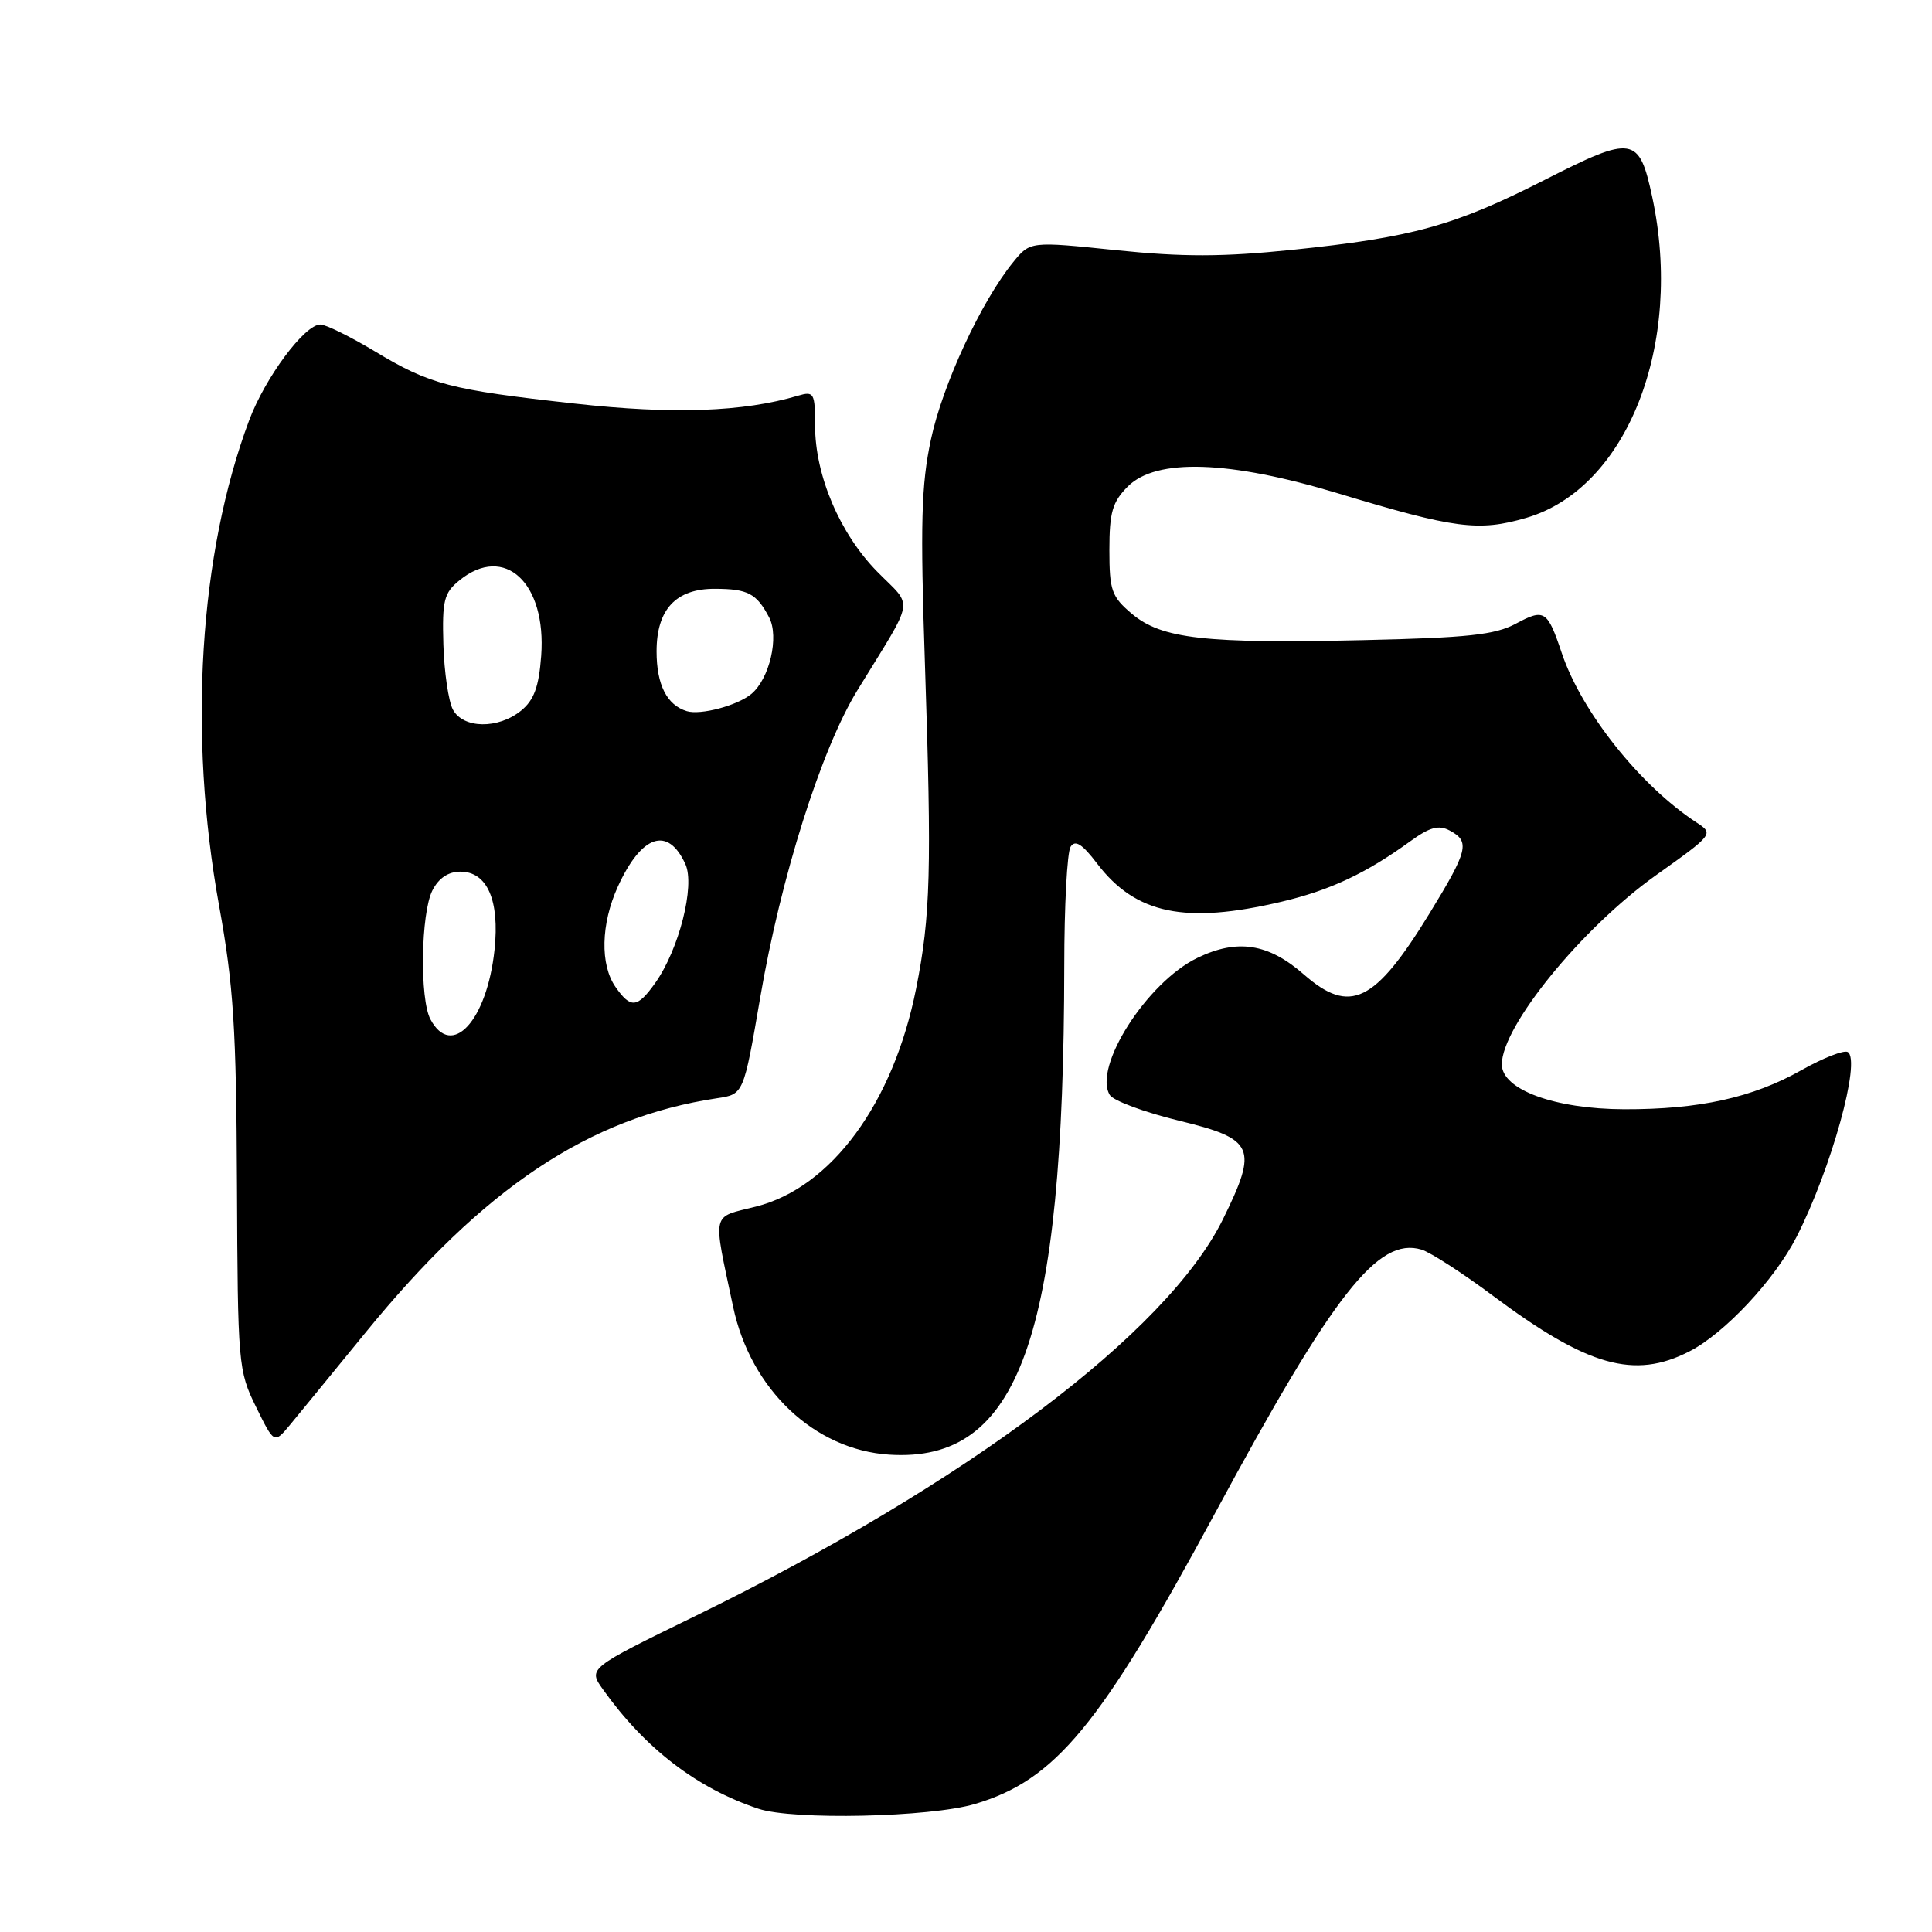 <?xml version="1.0" encoding="UTF-8" standalone="no"?>
<!DOCTYPE svg PUBLIC "-//W3C//DTD SVG 1.1//EN" "http://www.w3.org/Graphics/SVG/1.1/DTD/svg11.dtd" >
<svg xmlns="http://www.w3.org/2000/svg" xmlns:xlink="http://www.w3.org/1999/xlink" version="1.1" viewBox="0 0 256 256">
 <g >
 <path fill="currentColor"
d=" M 129.18 239.04 C 139.85 235.87 145.77 228.71 161.00 200.50 C 176.74 171.33 182.61 163.85 188.36 165.58 C 189.54 165.94 193.80 168.69 197.83 171.70 C 210.37 181.06 216.54 182.81 223.83 179.08 C 228.49 176.71 235.14 169.60 238.05 163.90 C 242.64 154.91 246.63 140.51 244.84 139.40 C 244.35 139.10 241.59 140.17 238.72 141.79 C 232.23 145.45 225.16 147.01 215.20 146.98 C 206.00 146.95 199.00 144.38 199.00 141.03 C 199.00 135.98 209.59 122.99 219.39 116.00 C 227.05 110.55 227.09 110.49 224.82 109.00 C 217.34 104.12 209.55 94.32 206.93 86.50 C 205.04 80.87 204.64 80.61 200.86 82.64 C 198.10 84.12 194.48 84.51 180.65 84.82 C 159.64 85.30 153.93 84.65 149.99 81.34 C 147.29 79.06 147.00 78.25 147.00 72.87 C 147.00 67.87 147.40 66.51 149.45 64.45 C 153.22 60.69 162.88 61.01 177.33 65.38 C 192.79 70.05 195.91 70.46 202.23 68.62 C 215.60 64.73 223.11 45.62 218.93 26.11 C 217.19 18.00 216.39 17.88 204.69 23.83 C 192.72 29.92 187.17 31.46 171.17 33.11 C 161.96 34.05 156.76 34.06 147.90 33.15 C 136.50 31.97 136.50 31.97 134.25 34.74 C 130.02 39.93 124.89 50.99 123.35 58.25 C 122.07 64.25 121.93 69.38 122.56 88.00 C 123.47 115.36 123.31 121.35 121.39 131.00 C 118.36 146.19 110.16 157.36 100.16 159.88 C 94.18 161.39 94.43 160.32 97.14 173.15 C 99.46 184.11 107.91 192.11 117.84 192.75 C 135.05 193.85 140.96 177.34 141.02 128.05 C 141.02 120.05 141.40 112.91 141.86 112.20 C 142.47 111.24 143.40 111.83 145.39 114.45 C 150.49 121.13 157.07 122.49 169.78 119.49 C 176.24 117.97 180.98 115.74 186.86 111.48 C 189.47 109.59 190.64 109.27 192.11 110.06 C 194.82 111.51 194.53 112.68 189.42 121.03 C 182.16 132.88 178.89 134.47 172.78 129.13 C 168.07 125.00 163.95 124.36 158.65 126.93 C 151.97 130.16 144.79 141.42 147.06 145.10 C 147.53 145.85 151.64 147.38 156.20 148.49 C 166.23 150.92 166.73 152.04 162.05 161.55 C 154.66 176.56 128.04 196.59 92.21 214.09 C 77.91 221.07 77.91 221.07 79.90 223.86 C 85.47 231.68 92.33 236.95 100.50 239.67 C 105.11 241.20 123.21 240.80 129.18 239.04 Z  M 48.38 176.64 C 64.09 157.37 78.03 148.07 95.02 145.52 C 98.53 145.00 98.53 145.00 100.72 132.25 C 103.45 116.26 108.81 99.31 113.59 91.50 C 121.37 78.80 121.06 80.66 116.22 75.73 C 111.27 70.68 108.00 62.98 108.00 56.37 C 108.00 52.07 107.85 51.81 105.75 52.43 C 98.48 54.59 89.15 54.92 76.18 53.48 C 59.56 51.64 56.99 50.97 49.61 46.52 C 46.39 44.59 43.17 43.00 42.45 43.00 C 40.36 43.00 35.13 50.04 33.01 55.71 C 26.39 73.39 24.91 97.27 29.03 120.00 C 30.95 130.61 31.31 136.21 31.40 157.00 C 31.50 180.78 31.57 181.64 33.92 186.41 C 36.33 191.32 36.33 191.32 38.42 188.81 C 39.56 187.43 44.05 181.95 48.38 176.64 Z  M 57.04 135.07 C 55.59 132.37 55.77 121.02 57.29 118.00 C 58.12 116.36 59.40 115.50 61.00 115.50 C 64.56 115.50 66.22 119.28 65.53 125.84 C 64.53 135.26 59.86 140.34 57.04 135.07 Z  M 81.56 130.78 C 79.50 127.83 79.62 122.43 81.86 117.50 C 85.01 110.59 88.51 109.43 90.82 114.51 C 92.12 117.37 89.97 125.82 86.82 130.25 C 84.45 133.58 83.58 133.67 81.56 130.78 Z  M 60.01 94.02 C 59.43 92.93 58.86 89.06 58.75 85.41 C 58.58 79.54 58.83 78.56 60.89 76.89 C 66.86 72.05 72.43 77.22 71.71 86.92 C 71.40 91.03 70.76 92.77 69.04 94.17 C 66.00 96.63 61.37 96.56 60.01 94.02 Z  M 91.00 94.23 C 88.36 93.42 87.00 90.73 87.00 86.31 C 87.00 80.74 89.57 77.99 94.75 78.02 C 99.10 78.03 100.25 78.64 101.91 81.80 C 103.27 84.38 101.97 89.95 99.55 91.96 C 97.69 93.50 92.82 94.79 91.00 94.23 Z "/>
</g>
</svg>